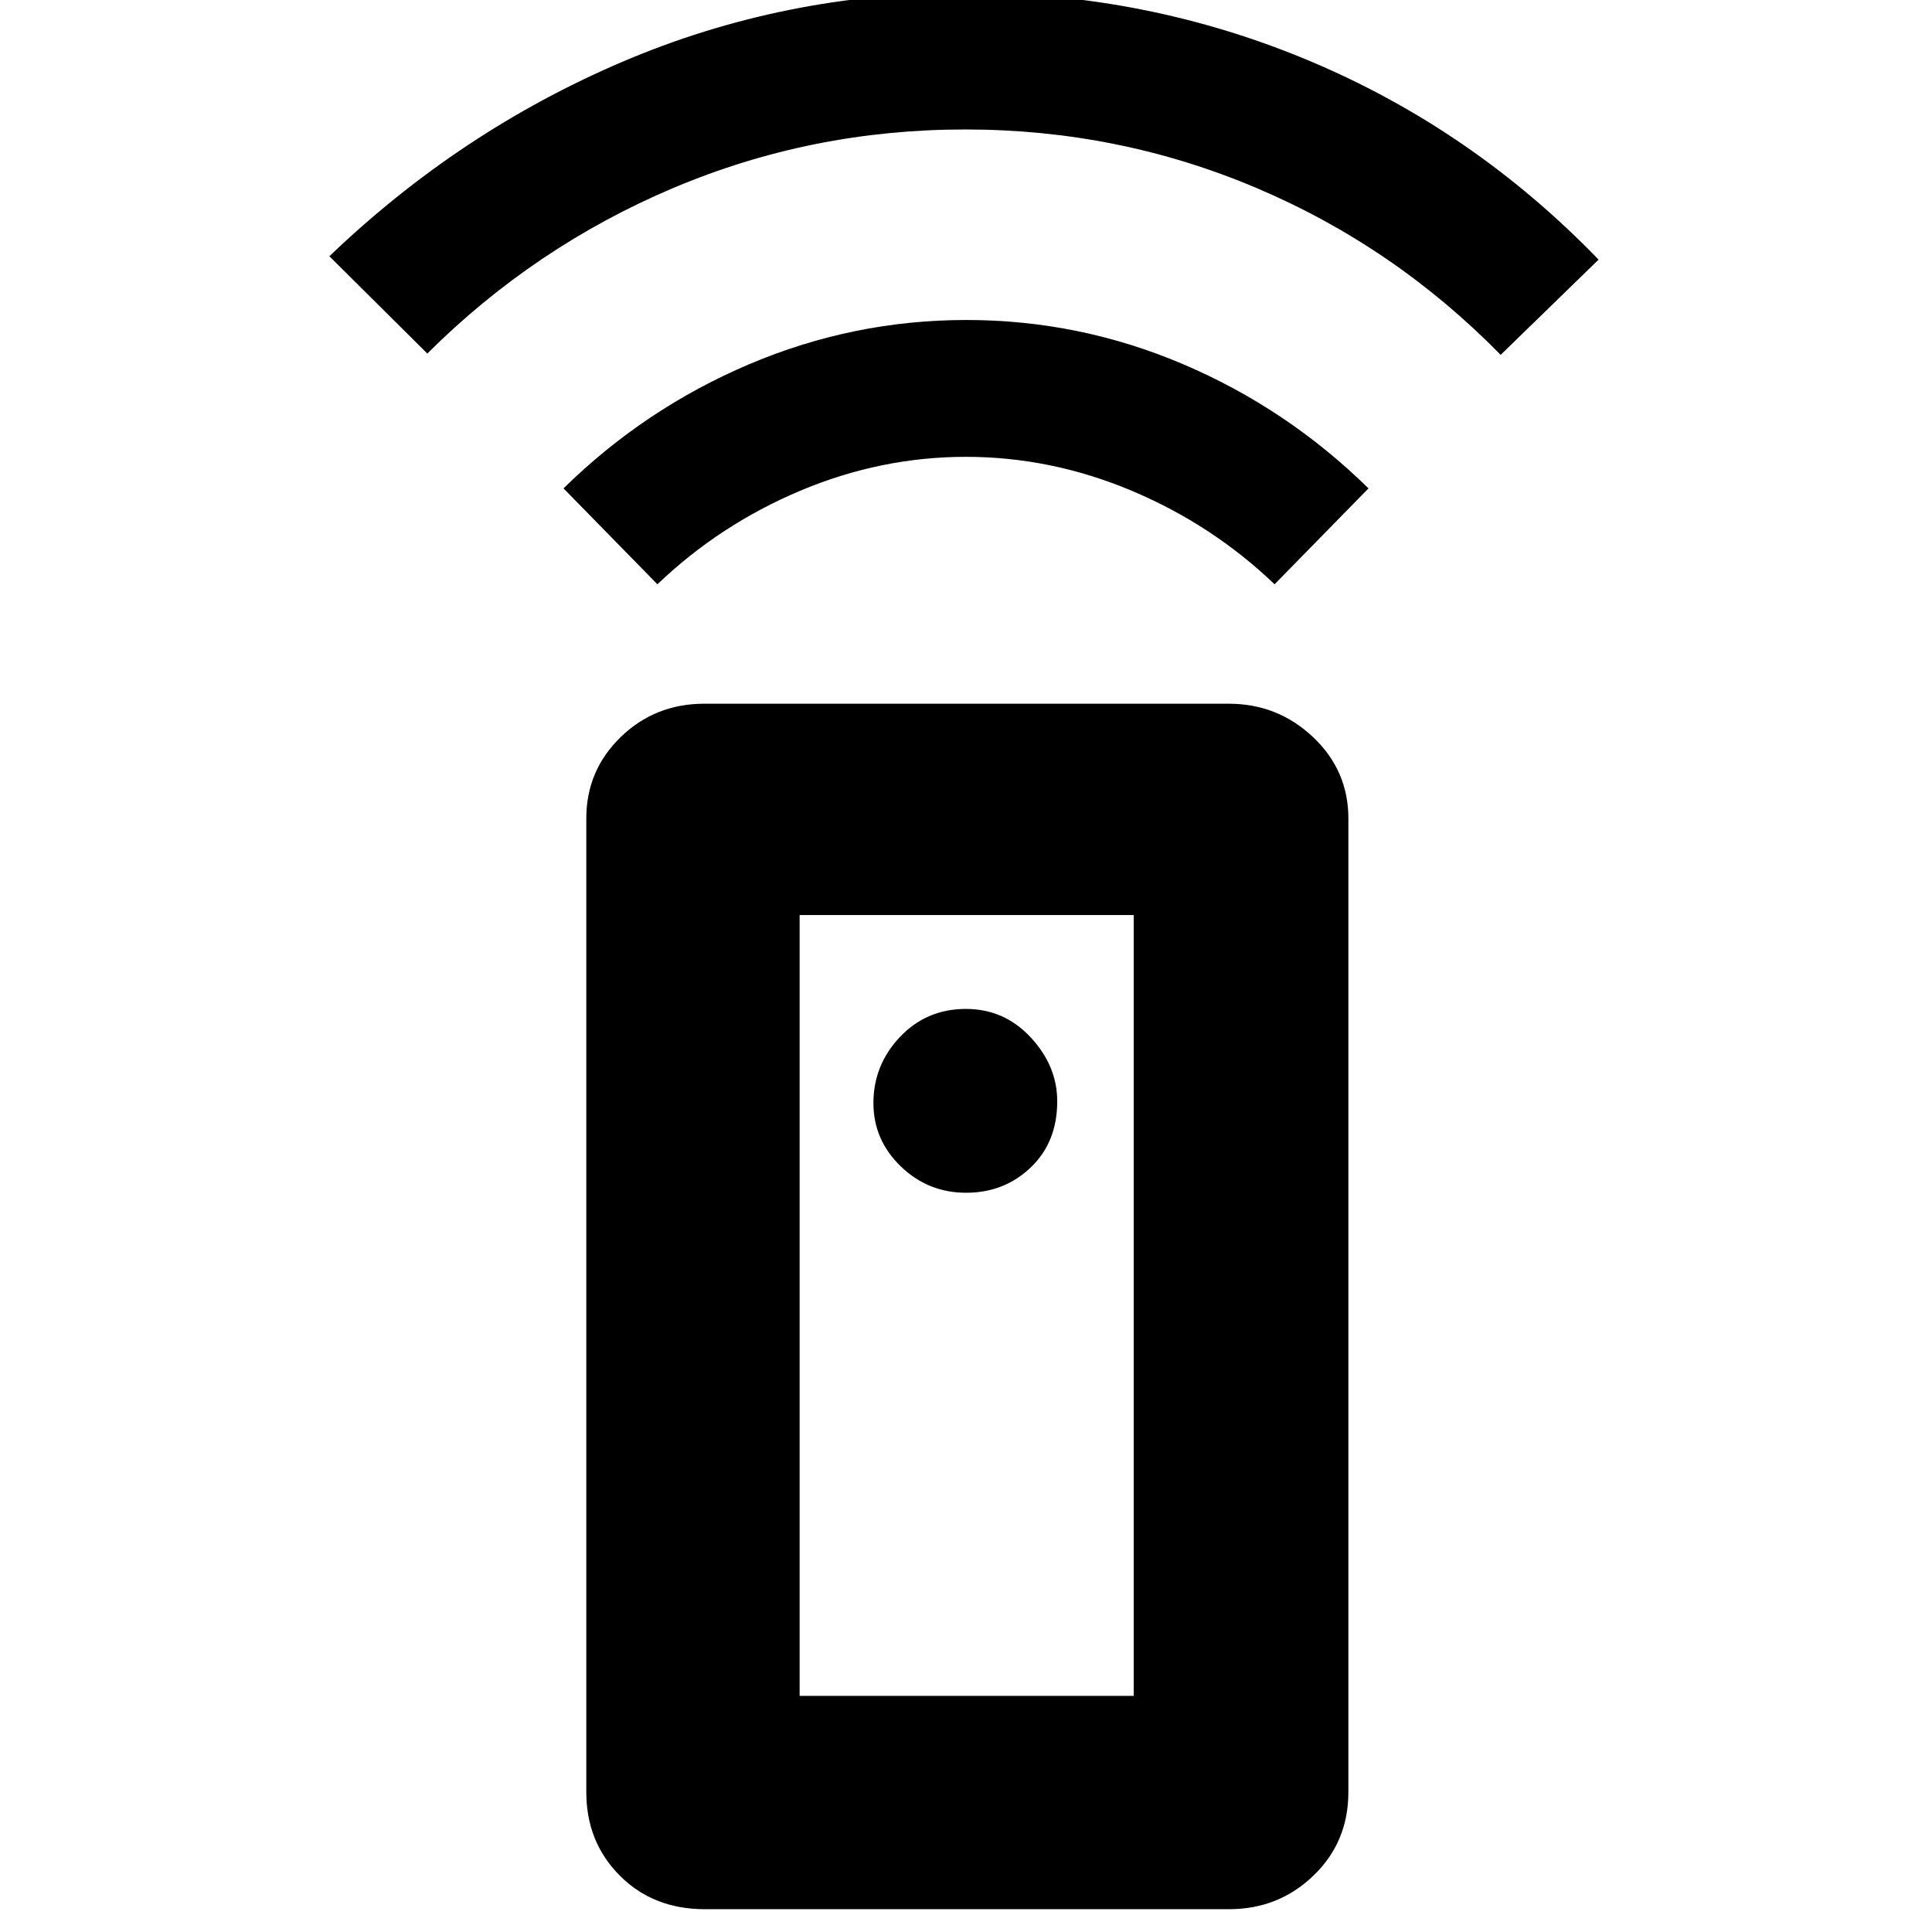 <svg xmlns="http://www.w3.org/2000/svg" height="40" viewBox="0 -960 960 960" width="40"><path d="M350.23-11.33q-25.66 0-42.28-16.71t-16.62-41.45v-483.84q0-23.82 17.07-40.41 17.08-16.59 41.6-16.59h260.53q24.37 0 41.92 16.59T670-553.33v483.84q0 24.74-17.33 41.45-17.32 16.71-42 16.71H350.23Zm129.84-356q18.93 0 32.09-12.57 13.17-12.56 13.17-32.87 0-17.56-13.15-31.73-13.16-14.17-32.22-14.17-19.61 0-32.79 13.94Q434-430.79 434-411.9q0 18.33 13.57 31.45 13.57 13.12 32.5 13.12Zm-153.4-302.34L280-717.33q40.42-39.66 92.22-61.67 51.8-22 107.95-22 56.16 0 107.79 22 51.62 22.01 92.04 61.67l-46.67 47.66q-31-29.66-71.05-46.5Q522.23-733 479.95-733t-82.28 16.83q-40 16.84-71 46.5ZM212.33-784.33l-48.66-48.34q64.66-62 145.3-96.5 80.64-34.5 170.92-34.5 90.28 0 171.17 34.08 80.89 34.08 143.27 98.59l-48.66 47.33q-52.76-53.83-121.33-82.92-68.57-29.08-144.79-29.08t-145 29.08q-68.79 29.09-122.22 82.26Zm185 667h166v-388h-166v388Zm0 0h166-166Z"/></svg>
